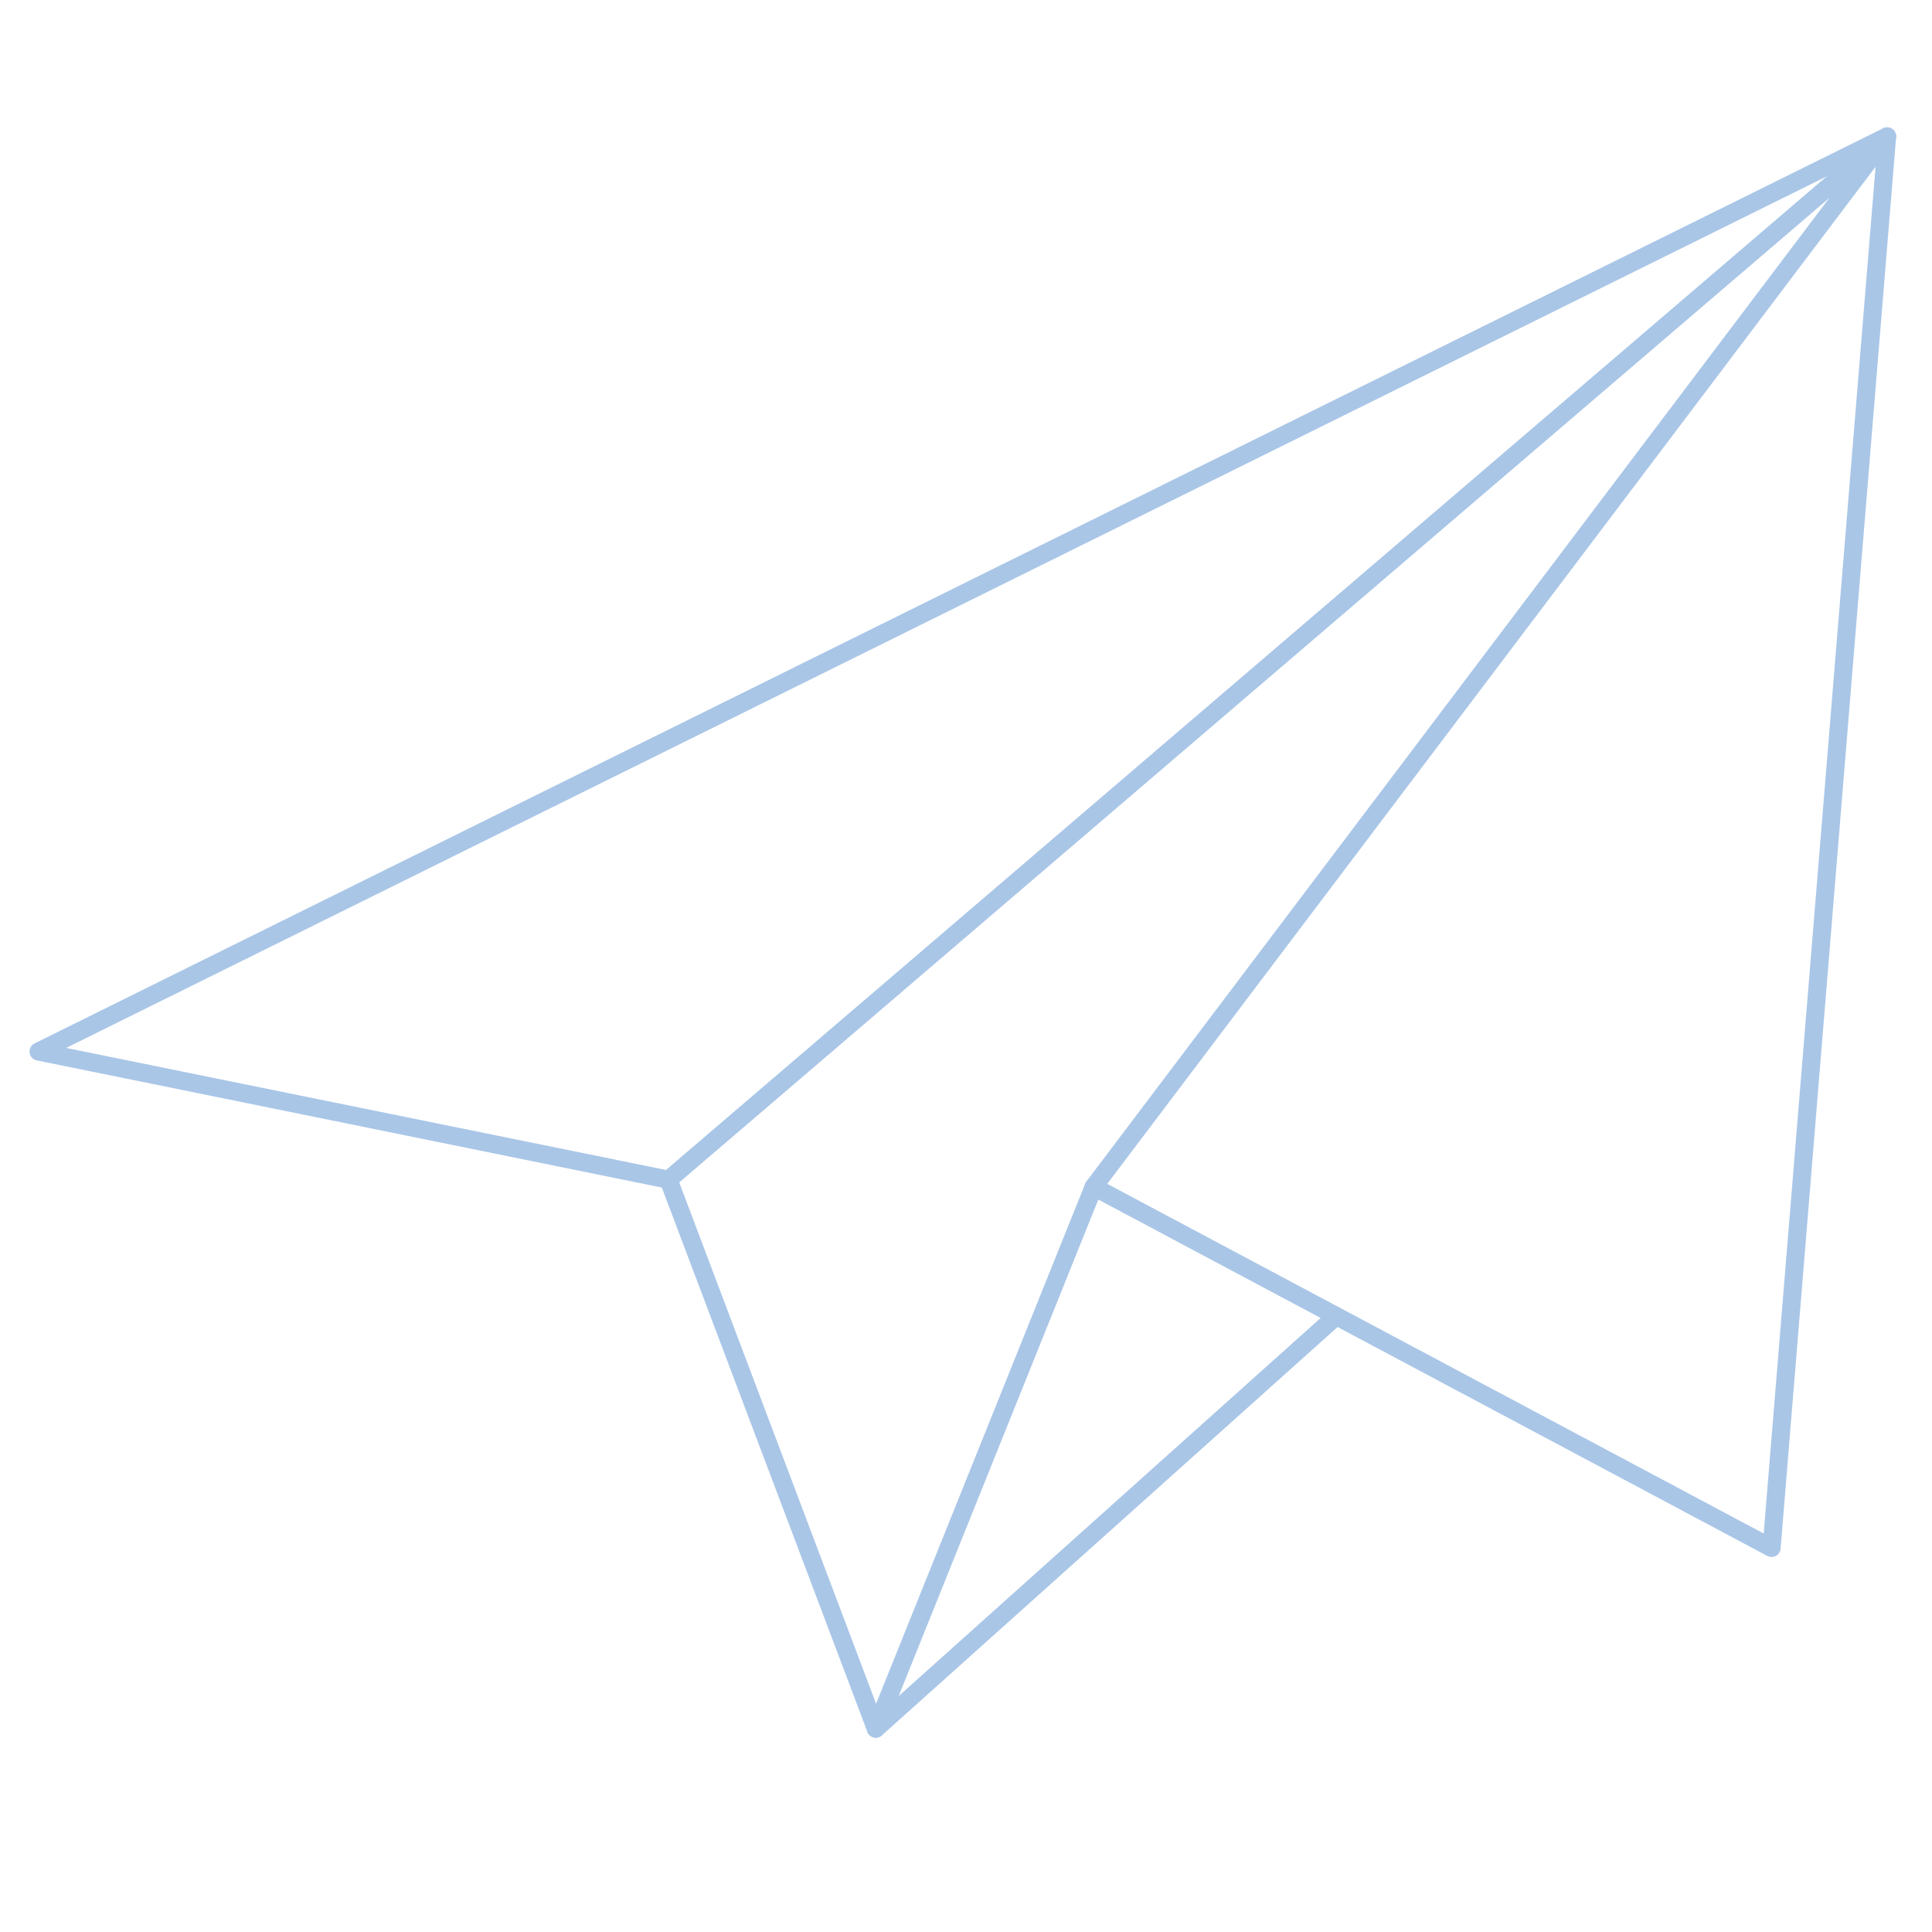 <?xml version="1.0" encoding="UTF-8" standalone="no"?>
<!DOCTYPE svg PUBLIC "-//W3C//DTD SVG 1.1//EN" "http://www.w3.org/Graphics/SVG/1.1/DTD/svg11.dtd">
<!-- Created with Vectornator (http://vectornator.io/) -->
<svg height="100%" stroke-miterlimit="10" style="fill-rule:nonzero;clip-rule:evenodd;stroke-linecap:round;stroke-linejoin:round;" version="1.1" viewBox="0 0 180 180" width="100%" xml:space="preserve" xmlns="http://www.w3.org/2000/svg" xmlns:xlink="http://www.w3.org/1999/xlink">
<defs/>
<g id="Layer-2">
<g opacity="1">
<path d="M175.798 12.74L62.285 109.91L81.599 161.055L101.896 110.575L175.798 12.74Z" fill="none" opacity="1" stroke="#a9c6e7" stroke-linecap="butt" stroke-linejoin="round" stroke-width="1.684"/>
<path d="M175.818 12.707L3.591 97.969L62.285 109.91" fill="none" opacity="1" stroke="#a9c6e7" stroke-linecap="butt" stroke-linejoin="round" stroke-width="1.684"/>
<path d="M175.818 12.707L165.054 144.22L101.896 110.575" fill="none" opacity="1" stroke="#a9c6e7" stroke-linecap="butt" stroke-linejoin="round" stroke-width="1.684"/>
<path d="M81.599 161.055L124.173 122.907" fill="none" opacity="1" stroke="#a9c6e7" stroke-linecap="butt" stroke-linejoin="round" stroke-width="1.684"/>
</g>
</g>
</svg>
